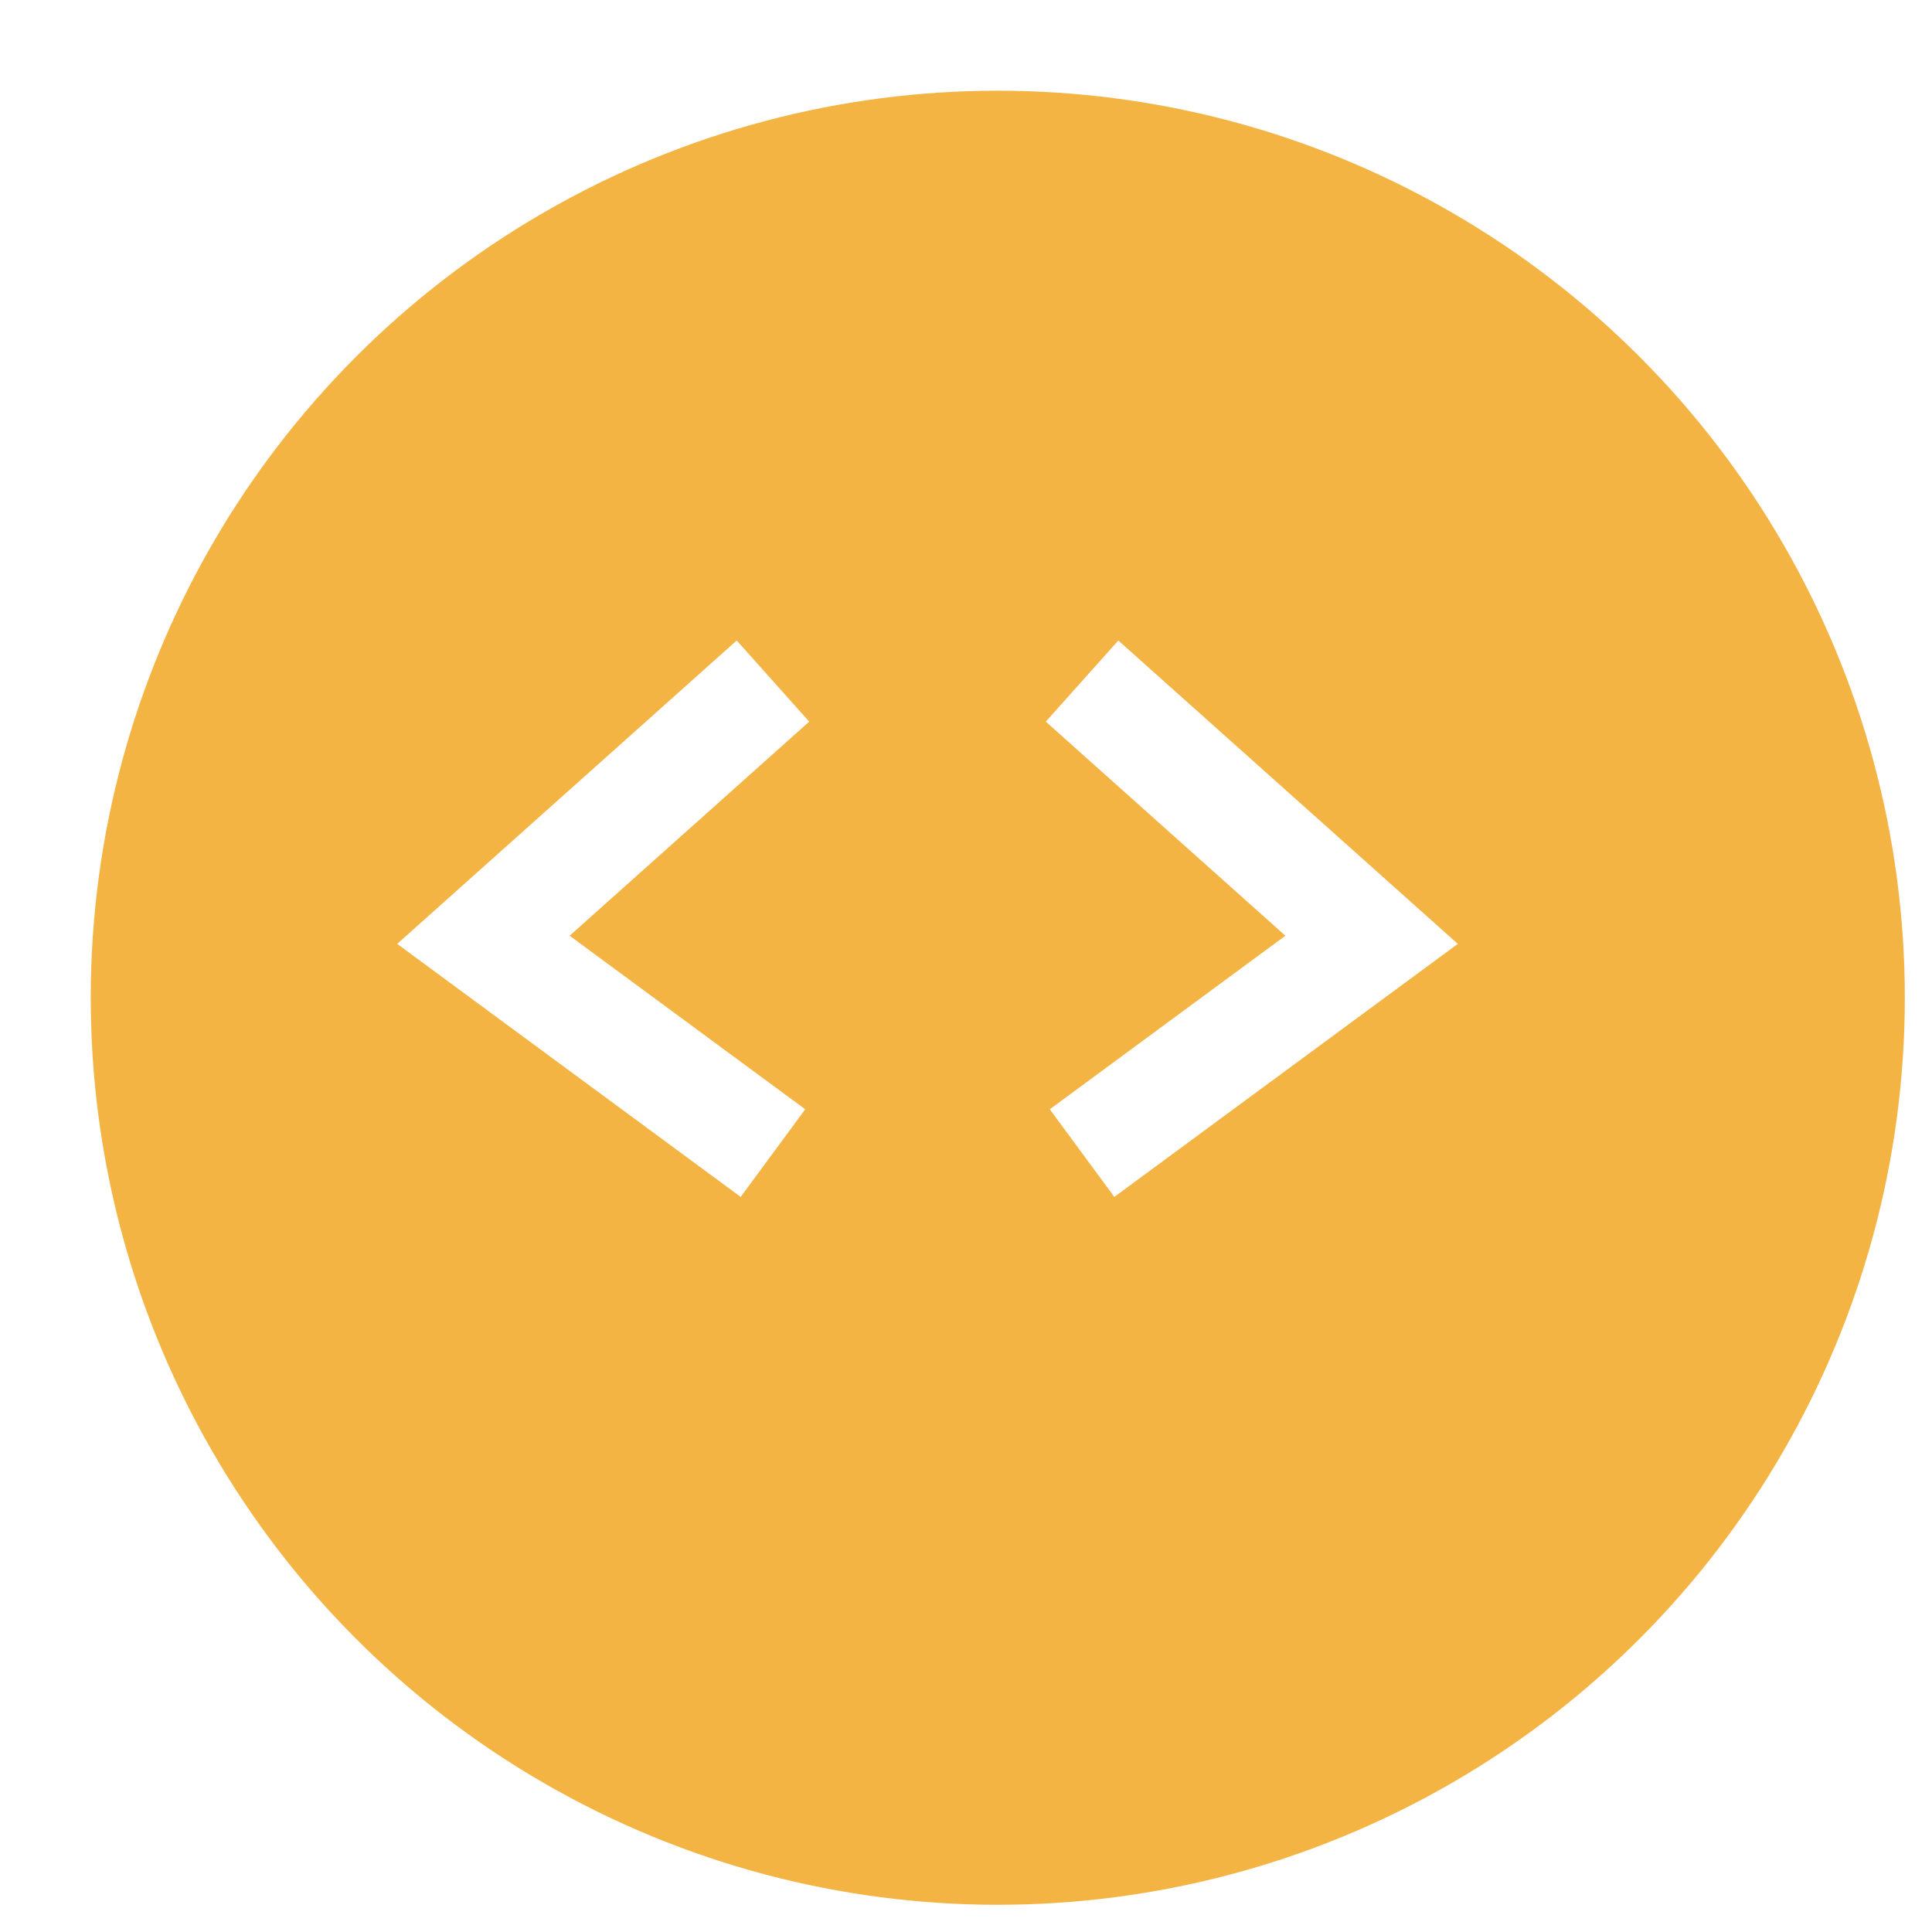 <svg xmlns="http://www.w3.org/2000/svg" xmlns:xlink="http://www.w3.org/1999/xlink" width="106.5" height="106.5" viewBox="0 0 106.5 106.5">
  <defs>
    <filter id="Ellipse_319" x="0" y="0" width="106.5" height="106.5" filterUnits="userSpaceOnUse">
      <feOffset dx="5" dy="5" input="SourceAlpha"/>
      <feGaussianBlur stdDeviation="0.5" result="blur"/>
      <feFlood flood-opacity="0.161"/>
      <feComposite operator="in" in2="blur"/>
      <feComposite in="SourceGraphic"/>
    </filter>
  </defs>
  <g id="Group_8633" data-name="Group 8633" transform="translate(-555.588 -9240)">
    <g transform="matrix(1, 0, 0, 1, 555.59, 9240)" filter="url(#Ellipse_319)">
      <circle id="Ellipse_319-2" data-name="Ellipse 319" cx="50" cy="50" r="50" fill="#f3b443"/>
    </g>
    <g id="Group_8620" data-name="Group 8620" transform="translate(582.235 9277.545)">
      <path id="Path_8952" data-name="Path 8952" d="M-1843.689-192.1l15.961,14.263-15.961,11.758" transform="translate(1876.689 192.098)" fill="none" stroke="#fff" stroke-width="6"/>
      <path id="Path_8953" data-name="Path 8953" d="M-1827.727-192.1l-15.961,14.263,15.961,11.758" transform="translate(1843.689 192.098)" fill="none" stroke="#fff" stroke-width="6"/>
    </g>
  </g>
</svg>
